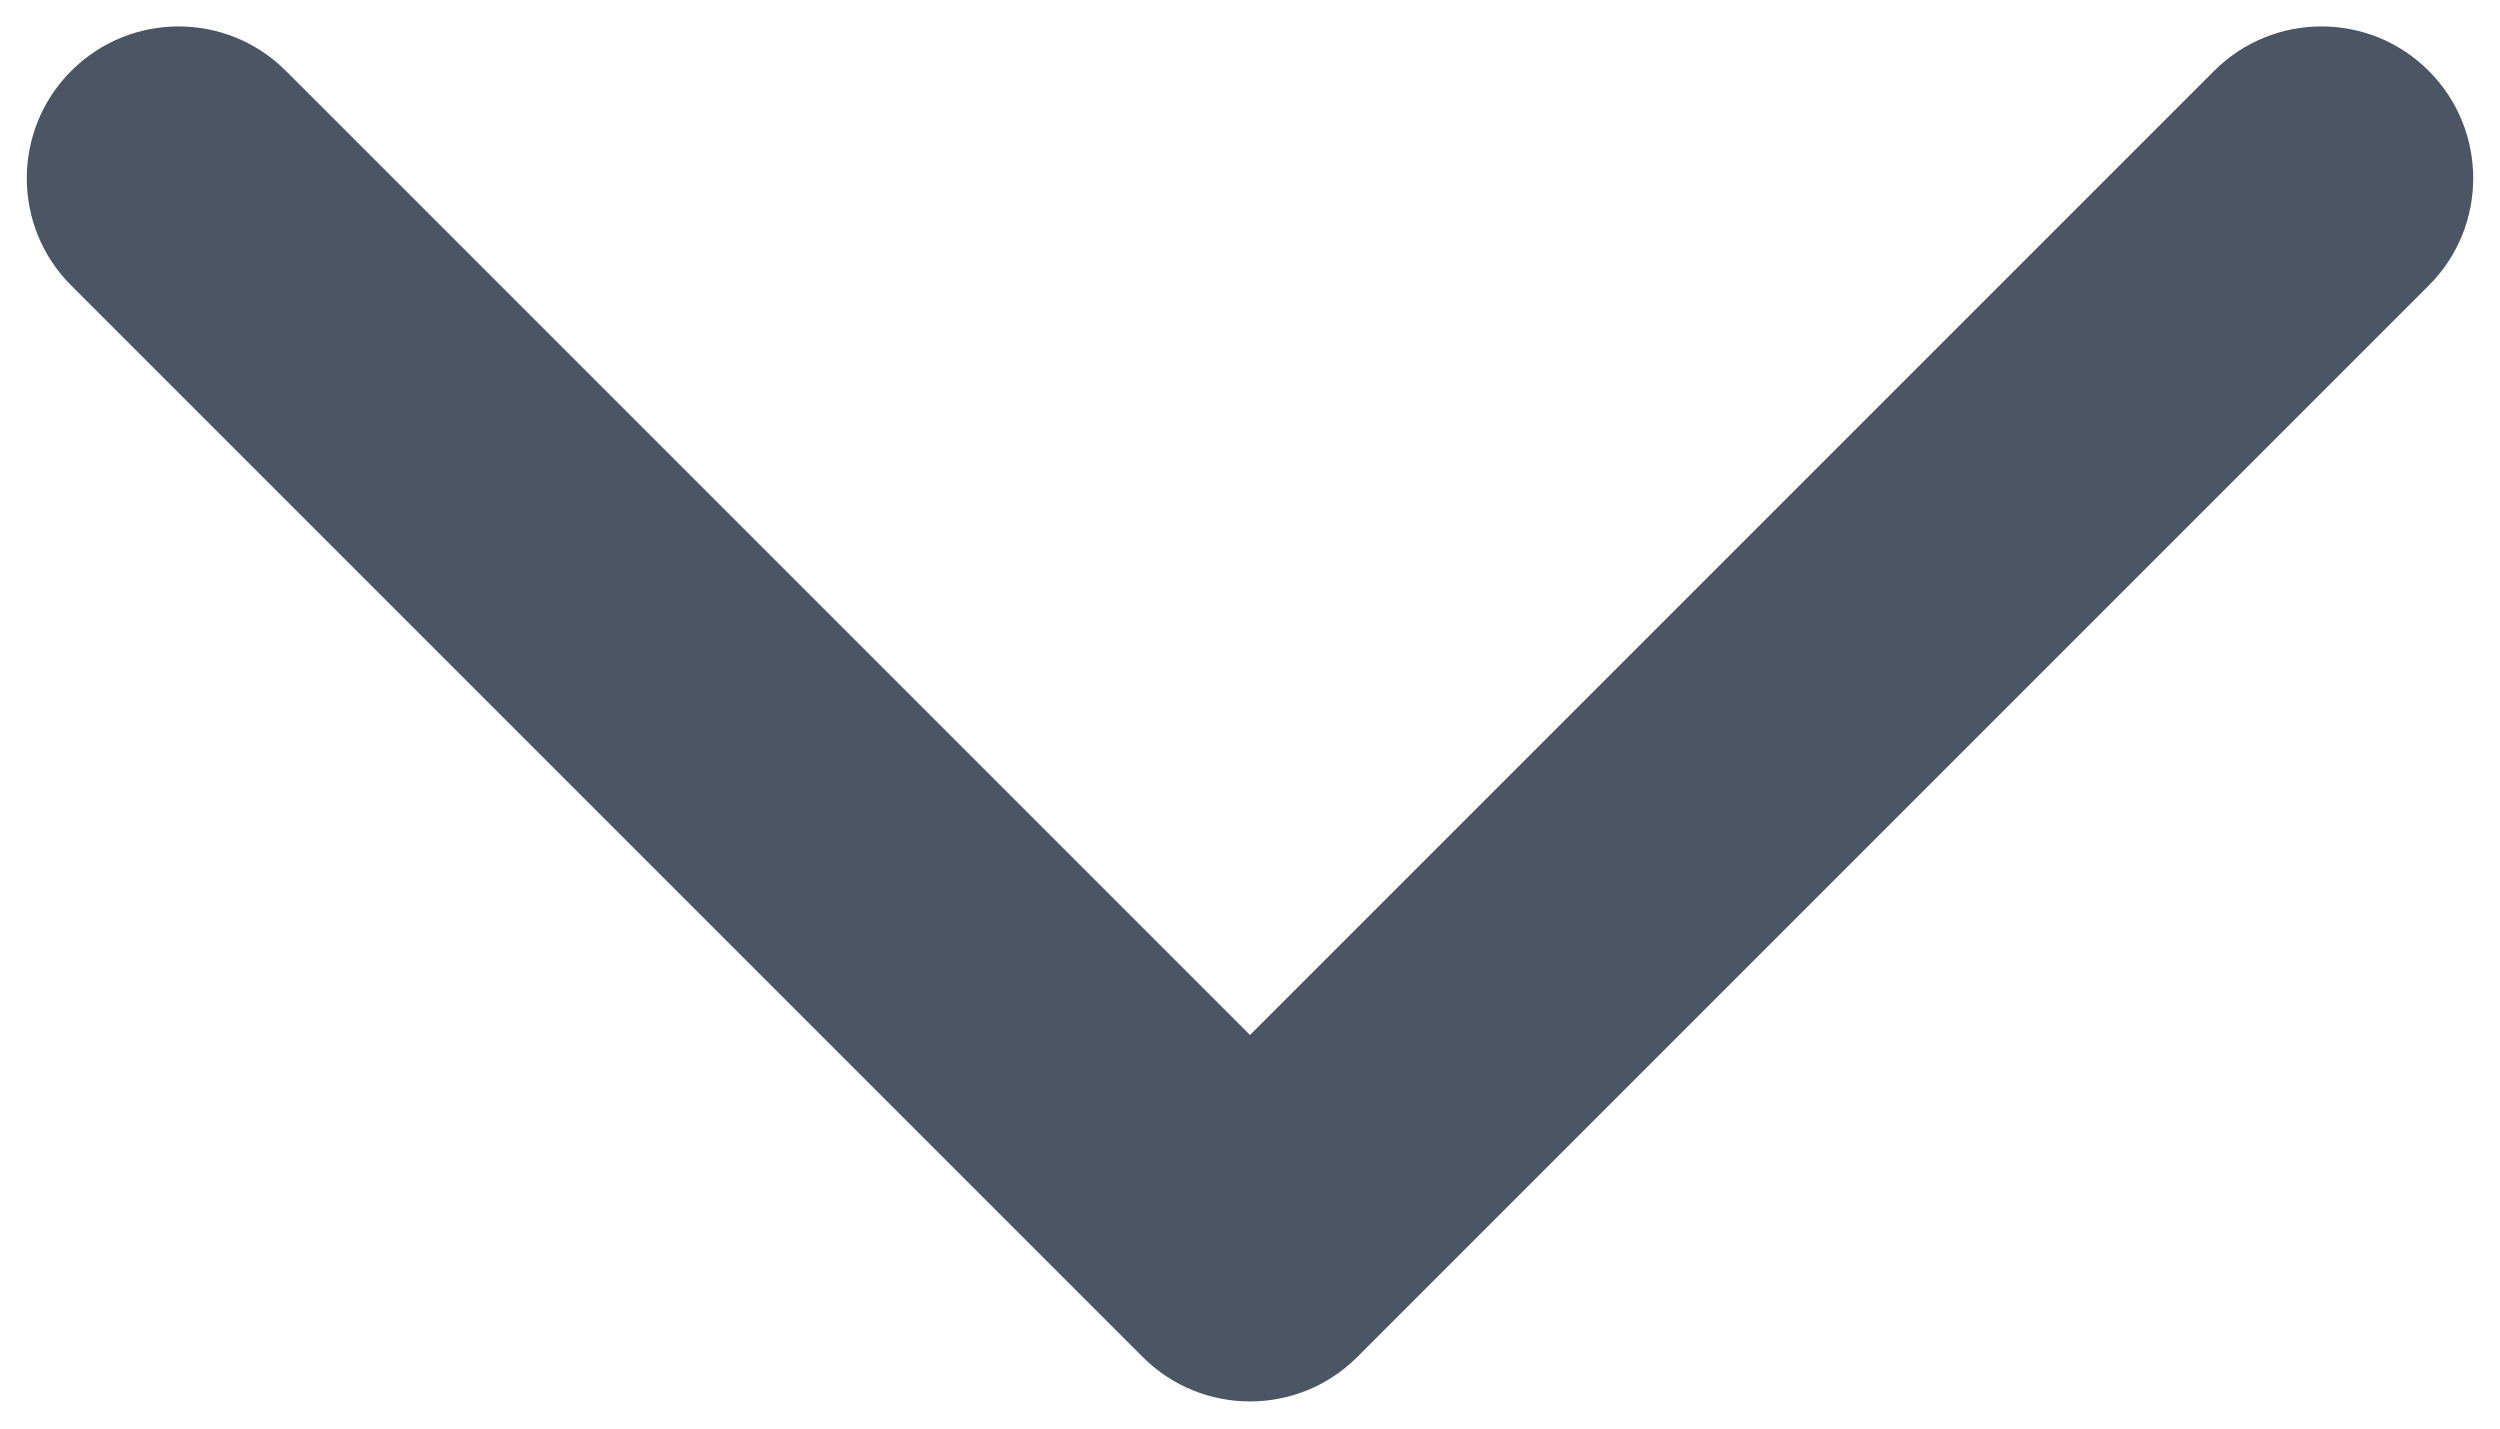 <svg width="14" height="8" viewBox="0 0 14 8" fill="none" xmlns="http://www.w3.org/2000/svg">
    <path id="Union" fill-rule="evenodd" clip-rule="evenodd"
        d="M0.399 0.397C0.731 0.065 1.269 0.065 1.601 0.397L7 5.796L12.399 0.397C12.731 0.065 13.27 0.065 13.601 0.397C13.933 0.729 13.933 1.268 13.601 1.599L7.601 7.599C7.269 7.931 6.731 7.931 6.399 7.599L0.399 1.599C0.067 1.268 0.067 0.729 0.399 0.397Z"
        fill="#4B5563" />
</svg>
    